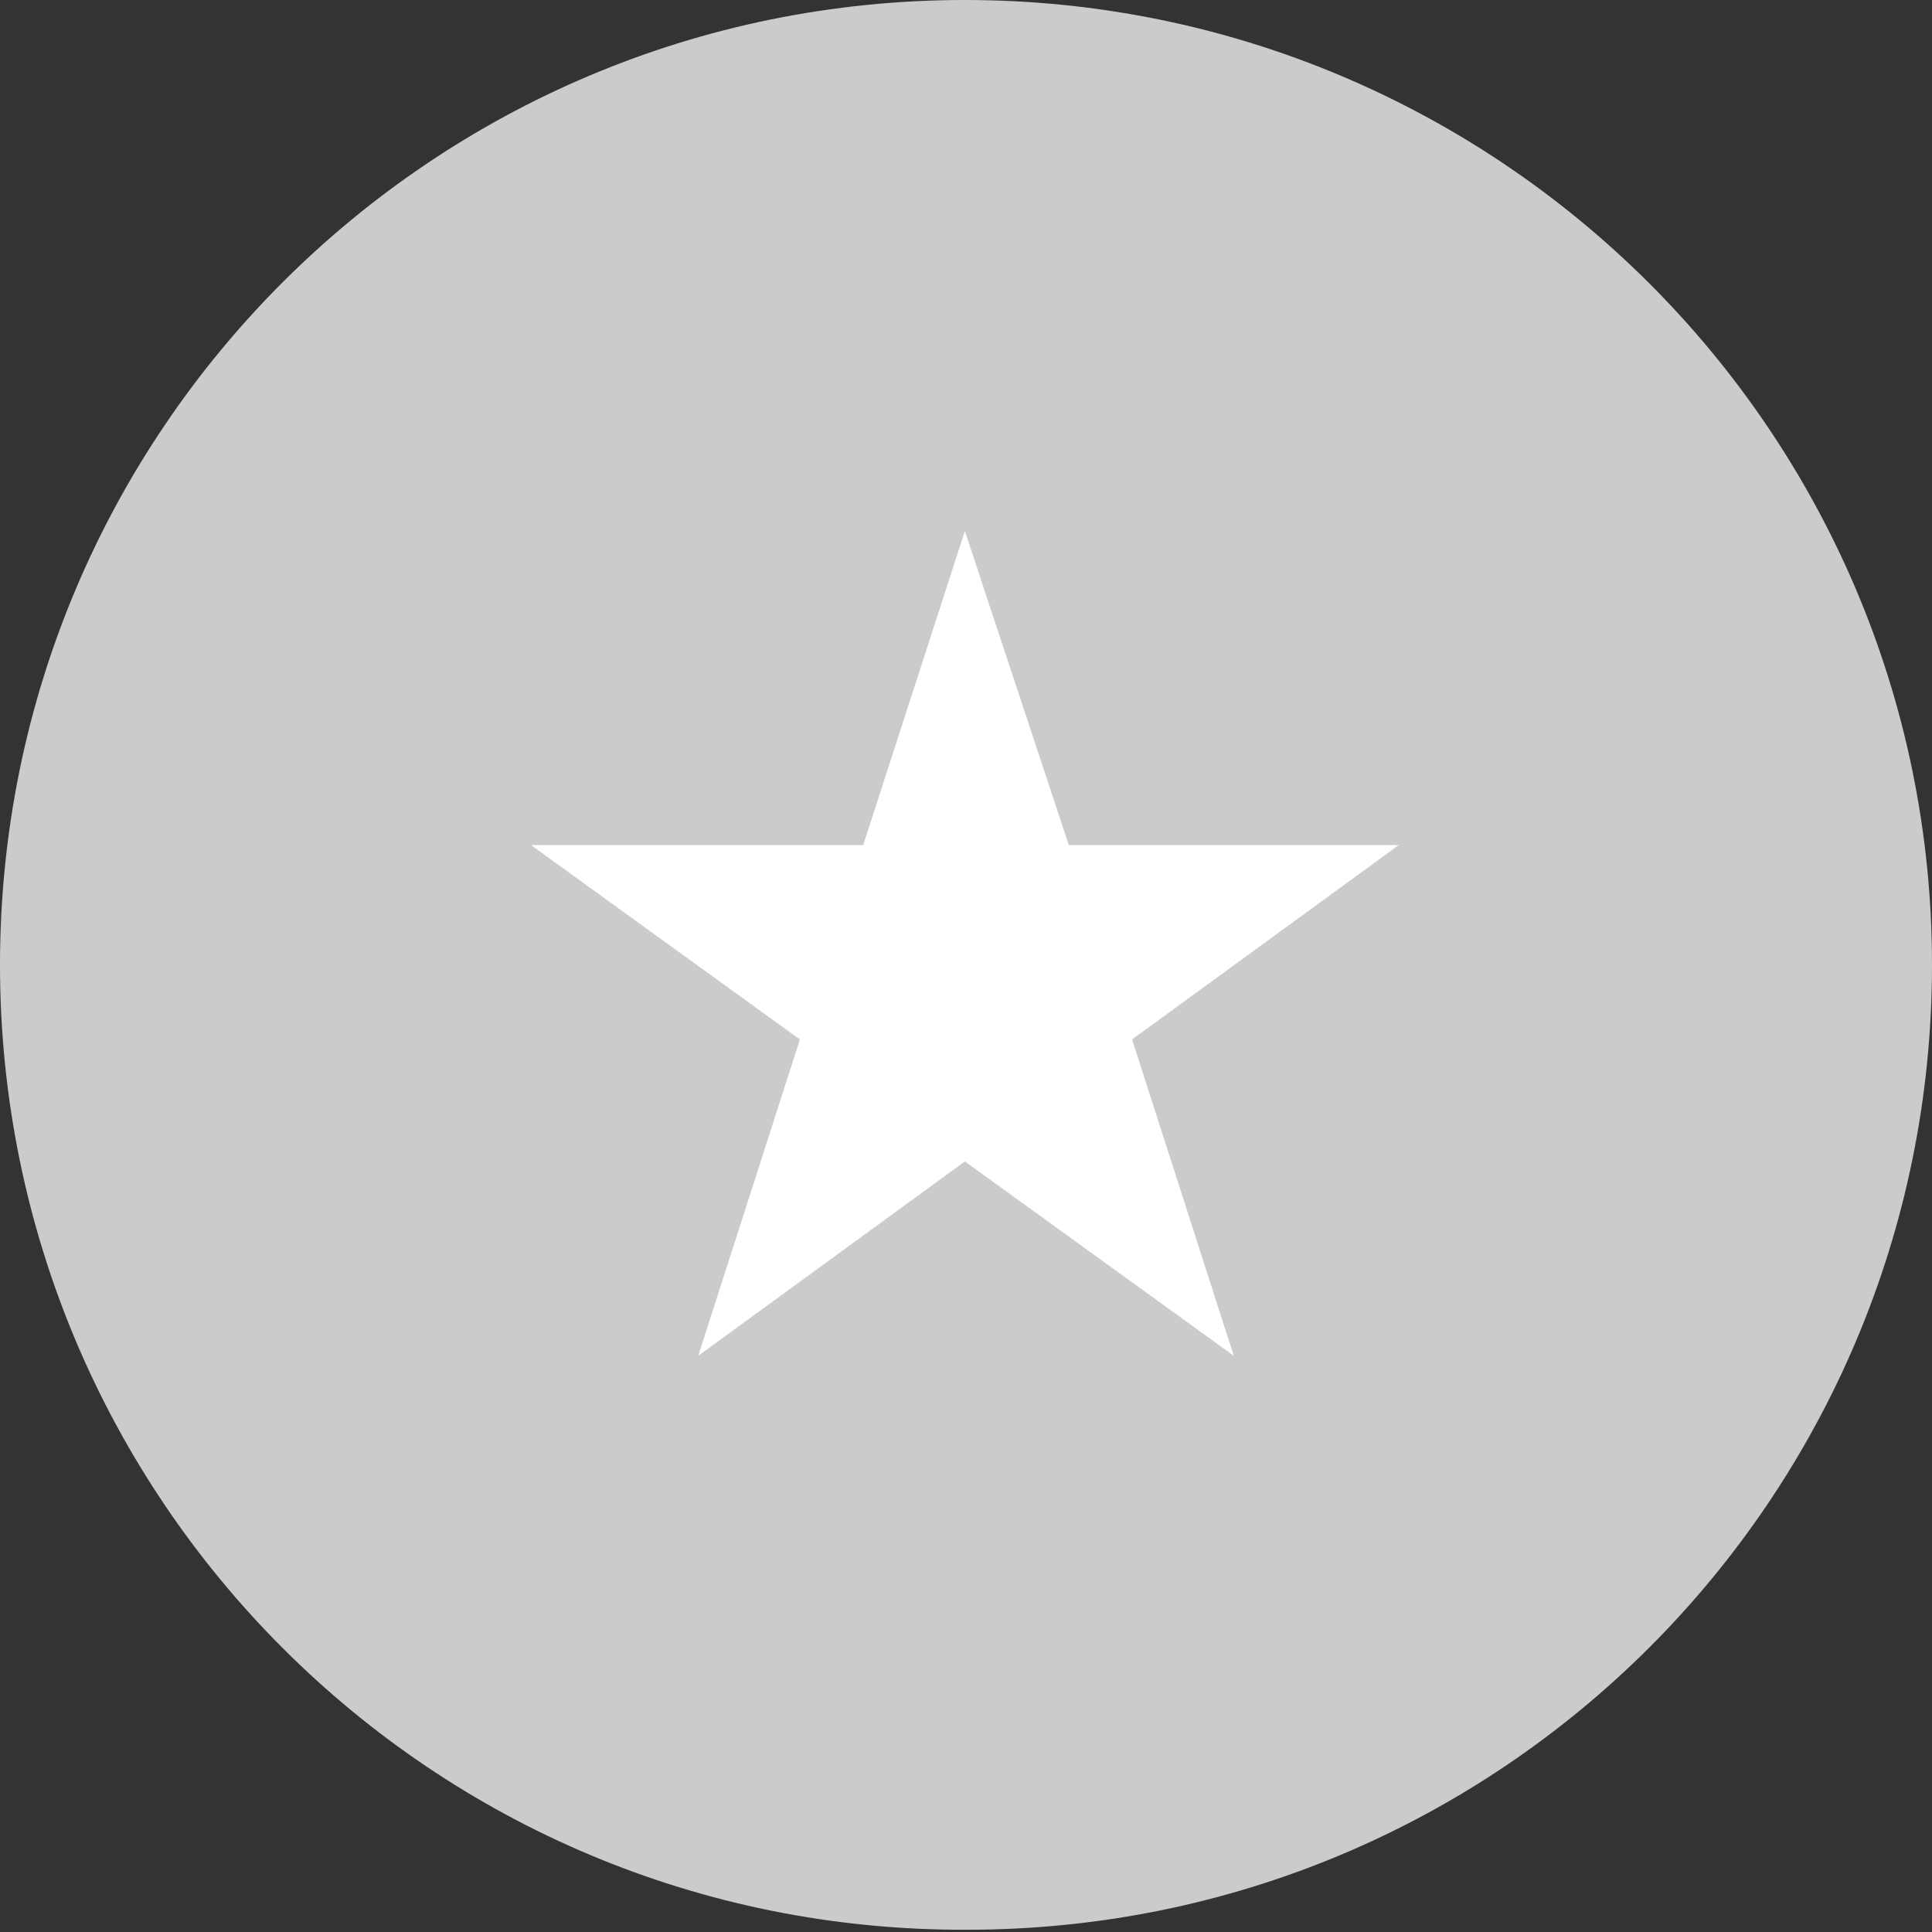 <?xml version="1.0" encoding="utf-8"?>
<!-- Generator: Adobe Illustrator 17.1.0, SVG Export Plug-In . SVG Version: 6.00 Build 0)  -->
<!DOCTYPE svg PUBLIC "-//W3C//DTD SVG 1.1//EN" "http://www.w3.org/Graphics/SVG/1.1/DTD/svg11.dtd">
<svg version="1.1" xmlns="http://www.w3.org/2000/svg" xmlns:xlink="http://www.w3.org/1999/xlink" x="0px" y="0px"
	 viewBox="0 0 85.5 85.5" enable-background="new 0 0 85.5 85.5" xml:space="preserve">
<rect x="0" y="0" width="85.5" height="85.5" fill="#333333" stroke="none"/>
<g id="Sites">
	<g>
		<path fill="#CCCBCB" d="M85.5,42.7c0,23.6-19.1,42.7-42.7,42.7C19.1,85.5,0,66.3,0,42.7C0,19.1,19.1,0,42.7,0
			C66.3,0,85.5,19.1,85.5,42.7"/>
		<polygon fill="#FFFFFF" points="42.7,23.5 47.3,37.4 61.9,37.4 50.1,46 54.6,60 42.7,51.4 30.9,60 35.4,46 23.5,37.4 38.2,37.4 		
			"/>
	</g>
</g>
<g id="Map_Icons">
</g>
</svg>
